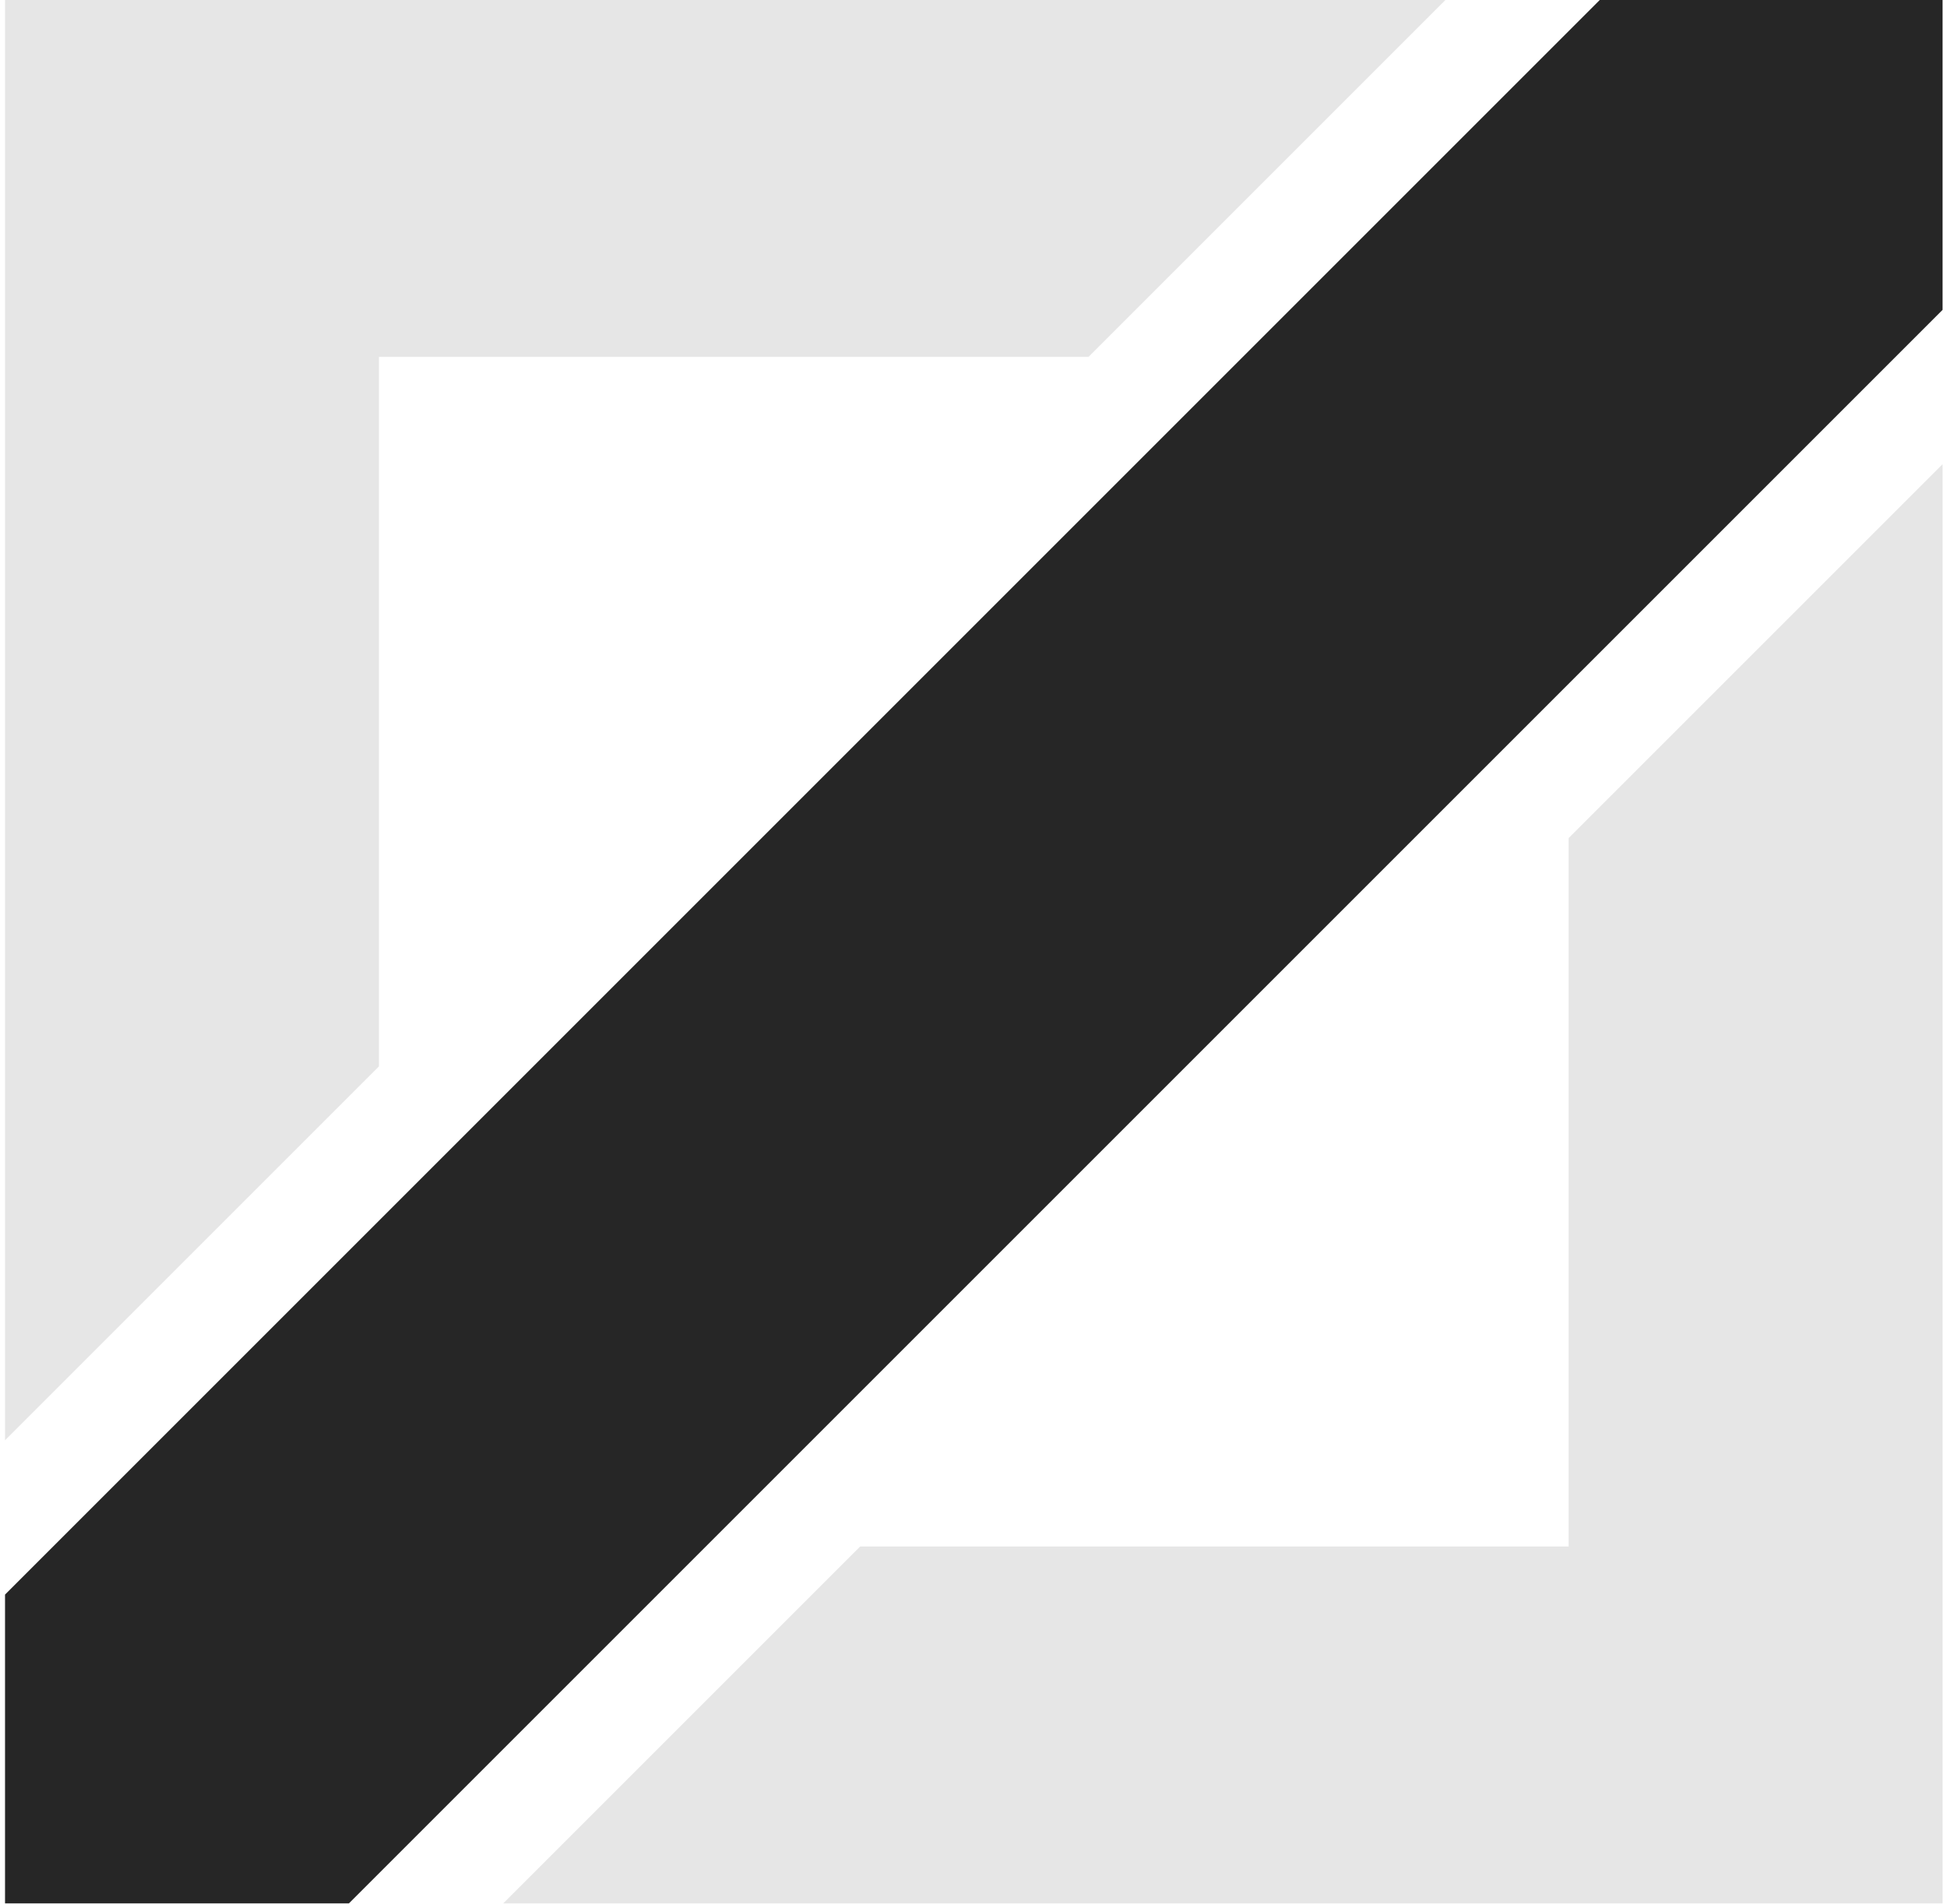 <svg width="272" height="266" viewBox="0 0 272 266" fill="none" xmlns="http://www.w3.org/2000/svg">
<path d="M0.703 0H201.93L152.068 49.862H52.939V148.991L0.703 201.227V0Z" fill="currentColor" fill-opacity="0.1"/>
<path d="M70.3 265.93H271.382V64.848L219.145 117.085V216.068H120.162L70.3 265.93Z" fill="currentColor" fill-opacity="0.1"/>
<path fill-rule="evenodd" clip-rule="evenodd" d="M271.382 43.29L48.742 265.93H0.703V222.785L223.488 0H271.382V43.29Z" fill="currentColor"  fill-opacity="0.85"/>
</svg>
